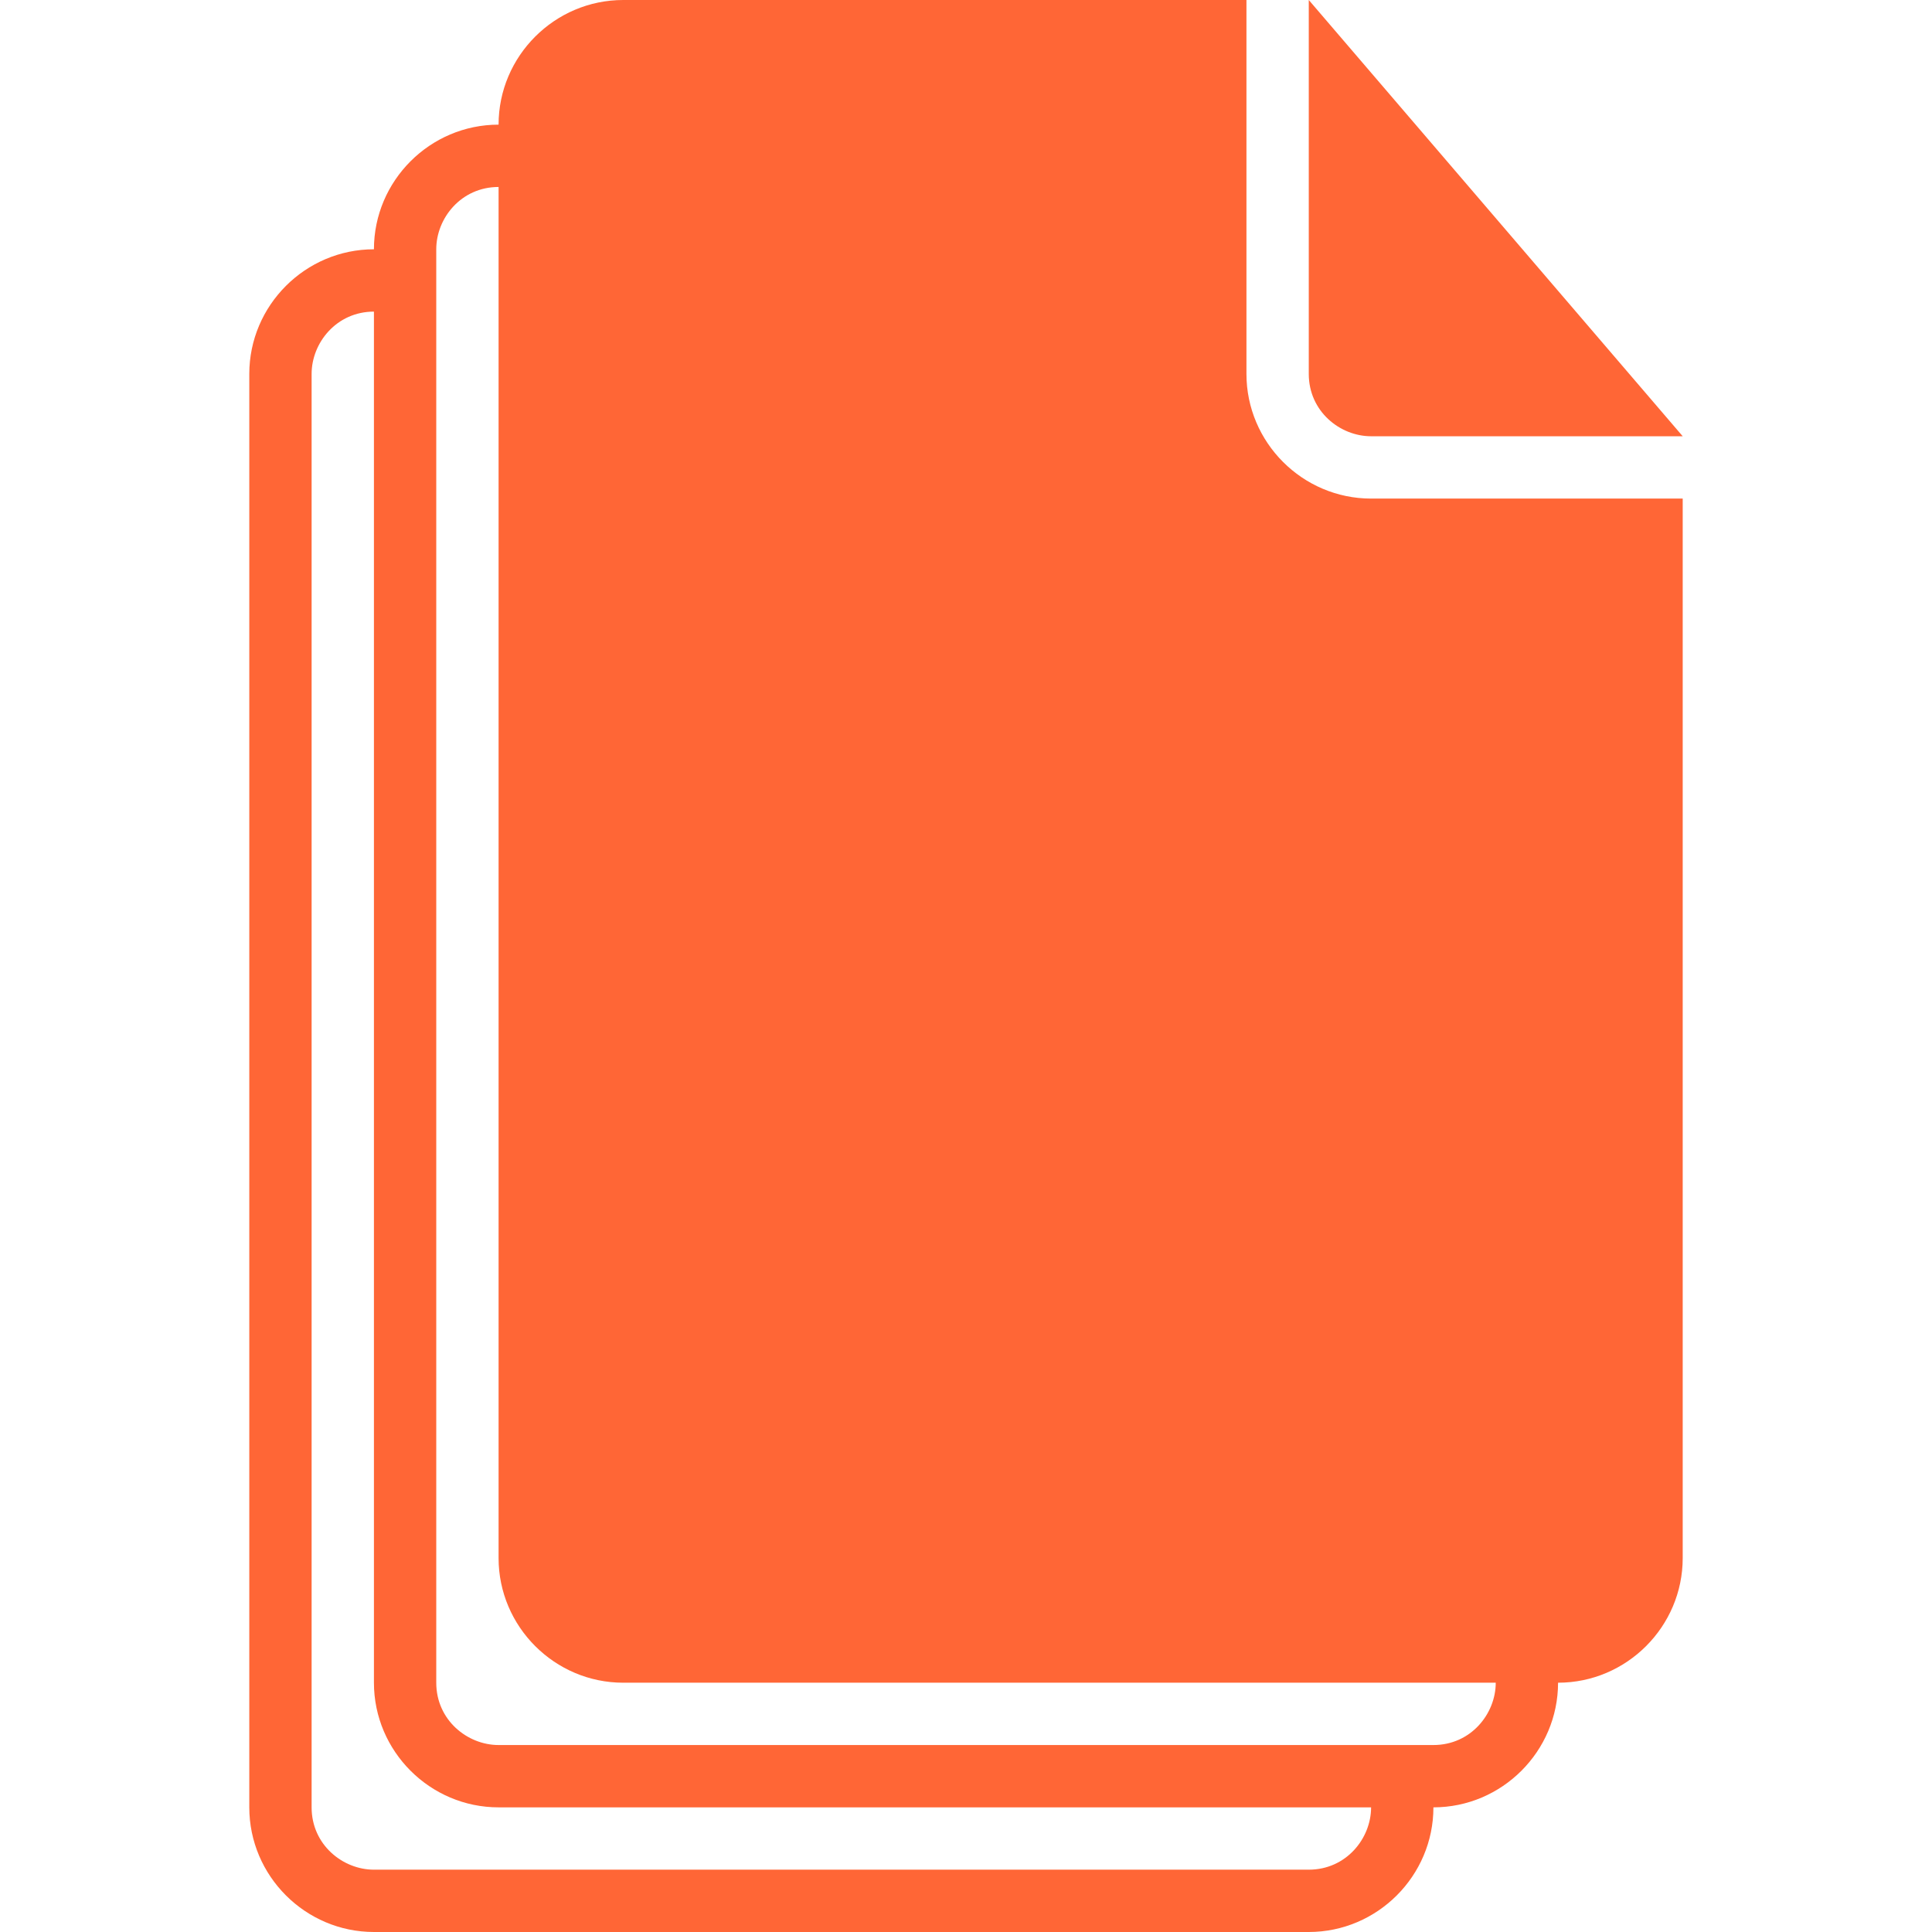 <?xml version="1.0" encoding="iso-8859-1"?>
<!-- Generator: Adobe Illustrator 16.0.0, SVG Export Plug-In . SVG Version: 6.00 Build 0)  -->
<!DOCTYPE svg PUBLIC "-//W3C//DTD SVG 1.1//EN" "http://www.w3.org/Graphics/SVG/1.1/DTD/svg11.dtd">
<svg xmlns="http://www.w3.org/2000/svg" xmlns:xlink="http://www.w3.org/1999/xlink" version="1.1" id="Capa_1" x="0px" y="0px" width="512px" height="512px" viewBox="0 0 592.875 592.875" style="enable-background:new 0 0 592.875 592.875;" xml:space="preserve">
<g>
	<g>
		<path d="M420.75,133.875h95.625L401.625,0v114.75C401.625,126.225,411.188,133.875,420.75,133.875z" fill="#ff6636"/>
		<path d="M382.5,114.75V0H191.25C170.212,0,153,17.212,153,38.25c-21.038,0-38.25,17.212-38.25,38.25    c-21.038,0-38.25,17.212-38.25,38.25v439.875c0,21.037,17.212,38.25,38.25,38.25h286.875c21.037,0,38.25-17.213,38.25-38.25    c21.037,0,38.25-17.213,38.25-38.25c21.037,0,38.25-17.213,38.25-38.25V153H420.75C399.713,153,382.5,135.788,382.5,114.75z     M401.625,573.75H114.75c-9.562,0-19.125-7.65-19.125-19.125V114.75c0-9.562,7.65-19.125,19.125-19.125v420.75    c0,21.037,17.212,38.25,38.25,38.25h267.75C420.75,564.188,413.1,573.75,401.625,573.75z M439.875,535.5H153    c-9.562,0-19.125-7.65-19.125-19.125V76.5c0-9.562,7.65-19.125,19.125-19.125v420.75c0,21.037,17.212,38.25,38.25,38.25H459    C459,525.938,451.35,535.5,439.875,535.5z" fill="#ff6636"/>
	</g>
</g>
<g>
</g>
<g>
</g>
<g>
</g>
<g>
</g>
<g>
</g>
<g>
</g>
<g>
</g>
<g>
</g>
<g>
</g>
<g>
</g>
<g>
</g>
<g>
</g>
<g>
</g>
<g>
</g>
<g>
</g>
</svg>
